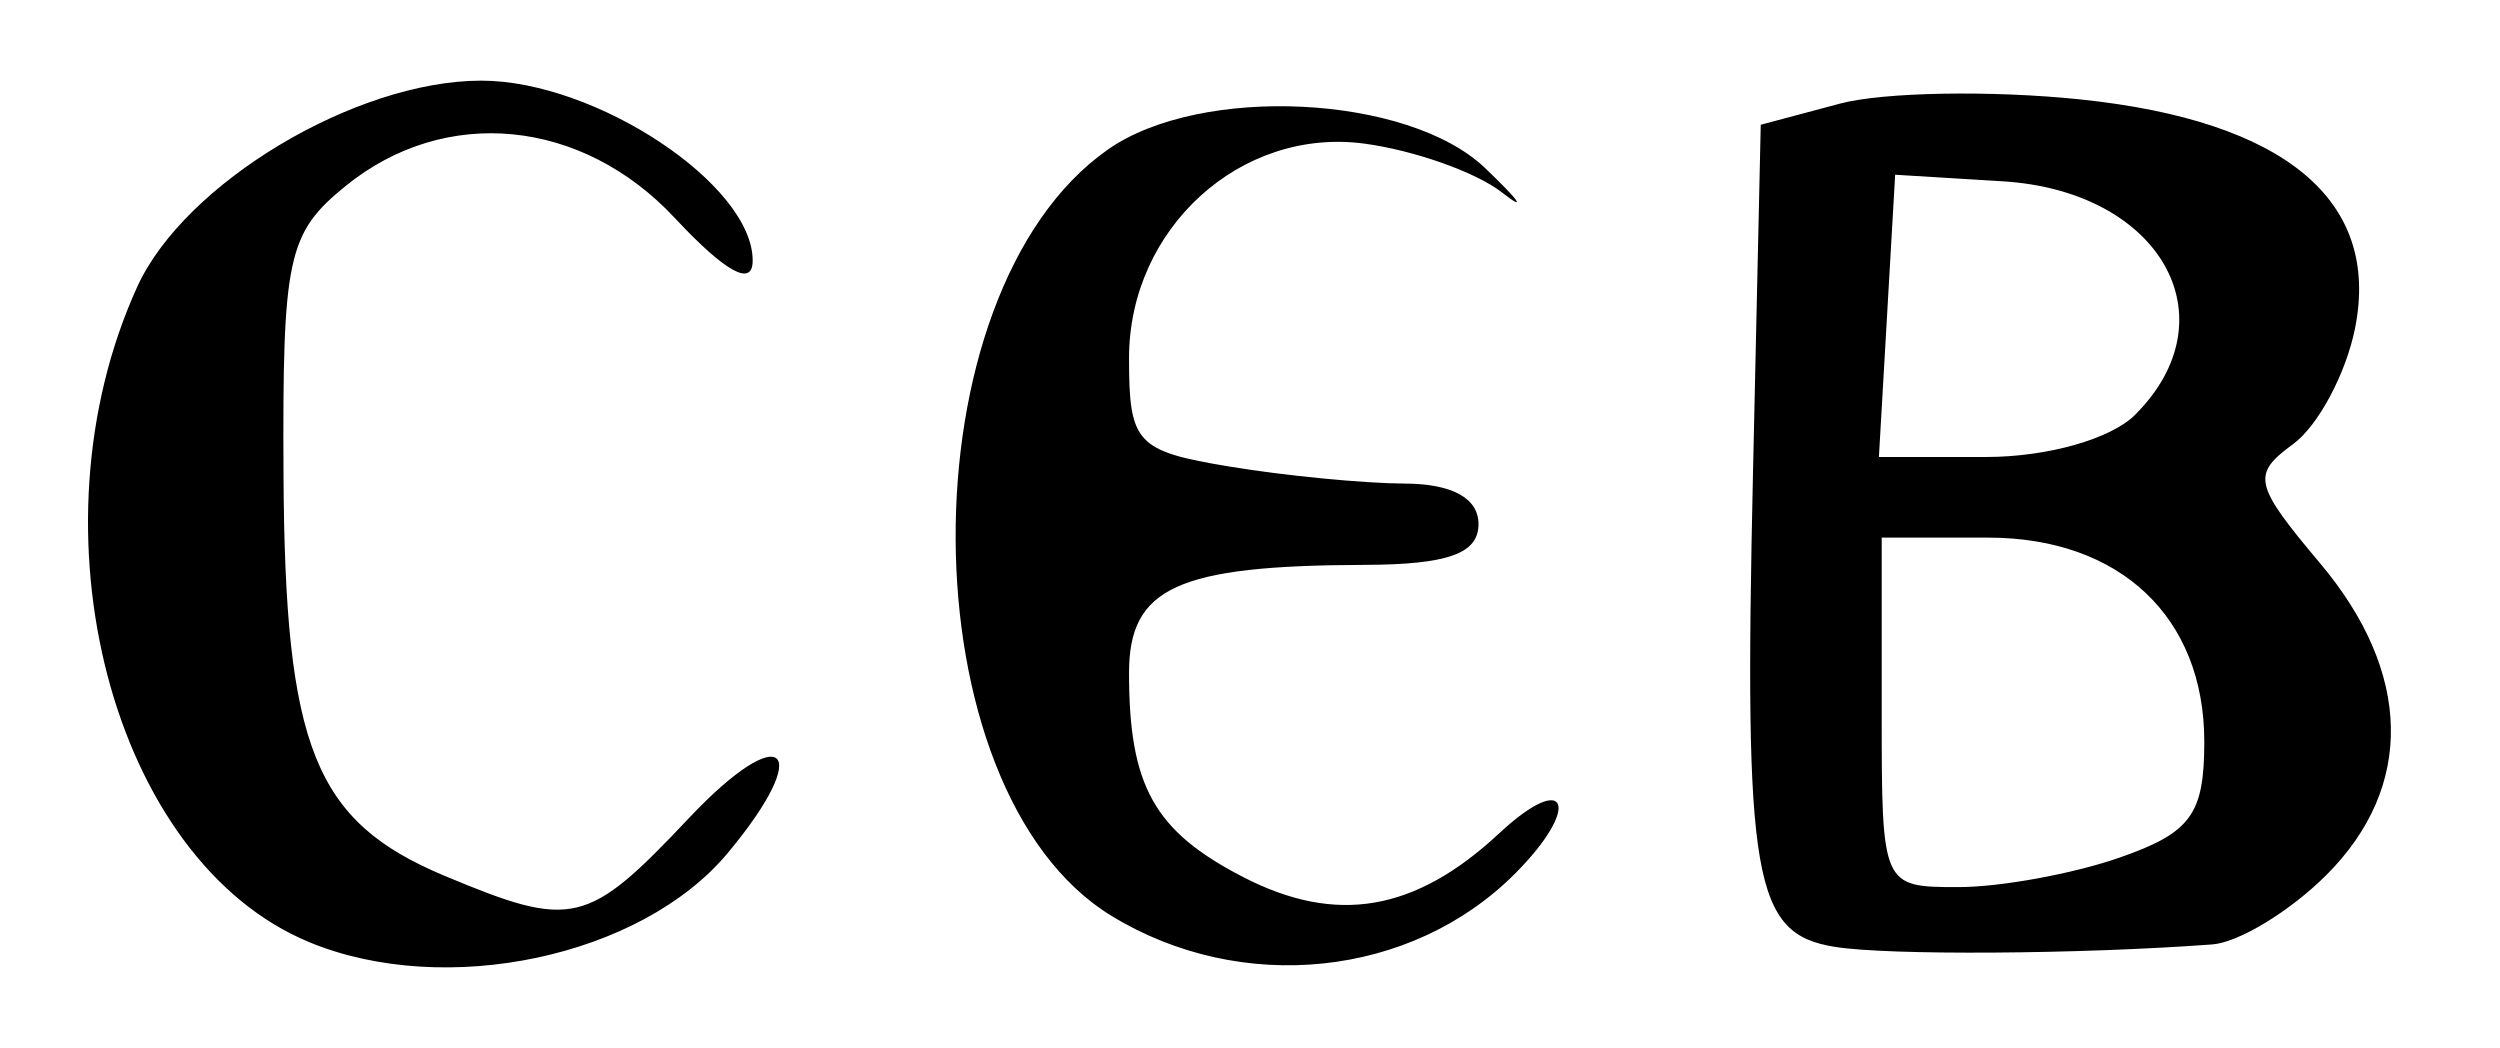 <?xml version="1.0" encoding="UTF-8" standalone="no"?>
<!-- Created with Inkscape (http://www.inkscape.org/) -->

<svg
   version="1.1"
   id="svg32"
   width="124"
   height="52"
   viewBox="0 0 124 52"
   sodipodi:docname="044.png"
   inkscape:version="1.1.2 (0a00cf5339, 2022-02-04)"
   xmlns:inkscape="http://www.inkscape.org/namespaces/inkscape"
   xmlns:sodipodi="http://sodipodi.sourceforge.net/DTD/sodipodi-0.dtd"
   xmlns="http://www.w3.org/2000/svg"
   xmlns:svg="http://www.w3.org/2000/svg">
  <defs
     id="defs36" />
  <sodipodi:namedview
     id="namedview34"
     pagecolor="#ffffff"
     bordercolor="#666666"
     borderopacity="1.0"
     inkscape:pageshadow="2"
     inkscape:pageopacity="0.0"
     inkscape:pagecheckerboard="0"
     showgrid="false"
     inkscape:zoom="10.33871"
     inkscape:cx="35.691108"
     inkscape:cy="26.018721"
     inkscape:window-width="2560"
     inkscape:window-height="1299"
     inkscape:window-x="0"
     inkscape:window-y="32"
     inkscape:window-maximized="1"
     inkscape:current-layer="g38" />
  <g
     inkscape:groupmode="layer"
     inkscape:label="Image"
     id="g38">
    <path
       style="fill:#000000;stroke-width:1.333"
       d="M 15.333,46.728 C 5.563,42.687 1.28,26.355 6.809,14.221 9.15,9.081 17.632,4 23.869,4 c 5.686,0 13.464,5.156 13.464,8.926 0,1.321 -1.342,0.586 -3.868,-2.119 C 28.857,5.875 22.083,5.216 17.148,9.221 14.26,11.565 14.005,12.748 14.062,23.555 c 0.071,13.539 1.541,17.192 8.003,19.892 6.339,2.649 7.065,2.476 12.111,-2.874 4.67,-4.951 6.278,-3.486 1.914,1.744 -4.294,5.146 -13.997,7.209 -20.757,4.413 z M 55.137,45.432 C 44.91,39.195 44.792,14.533 54.956,7.414 59.566,4.185 69.845,4.69 73.658,8.333 c 1.727,1.65 2.095,2.189 0.819,1.197 C 73.2,8.539 70.144,7.457 67.684,7.125 61.536,6.297 56,11.336 56,17.762 c 0,4.229 0.359,4.615 5,5.382 2.75,0.455 6.65,0.833 8.667,0.841 2.364,0.009 3.667,0.725 3.667,2.015 0,1.461 -1.527,2.005 -5.667,2.018 C 58.384,28.048 56,29.144 56,33.38 c 0,5.605 1.246,7.84 5.639,10.111 4.631,2.395 8.548,1.73 12.721,-2.158 3.408,-3.175 4.111,-1.327 0.767,2.017 -5.133,5.133 -13.548,6.009 -19.989,2.082 z M 91.002,46.964 C 86.958,46.313 86.498,43.638 86.949,23.427 L 87.333,6.188 91.255,5.141 c 2.157,-0.576 7.533,-0.669 11.946,-0.208 10.139,1.06 14.877,5.009 13.61,11.345 -0.451,2.256 -1.834,4.842 -3.072,5.748 -2.067,1.511 -1.957,1.996 1.338,5.913 4.569,5.429 4.685,11.088 0.317,15.455 -1.8,1.8 -4.35,3.353 -5.667,3.45 -6.593,0.489 -16.057,0.55 -18.725,0.12 z m 14.132,-4.428 c 3.535,-1.232 4.199,-2.141 4.199,-5.749 0,-6.175 -4.179,-10.121 -10.719,-10.121 h -5.281 v 8.667 c 0,8.64 0.012,8.667 3.801,8.667 2.091,0 5.691,-0.659 8,-1.464 z m 0.77,-21.965 C 110.723,15.753 107.157,9.471 99.333,8.993 L 94,8.667 l -0.403,7 -0.403,7 h 5.308 c 3.047,0 6.2,-0.892 7.403,-2.095 z"
       id="path1000" />
  </g>
</svg>
